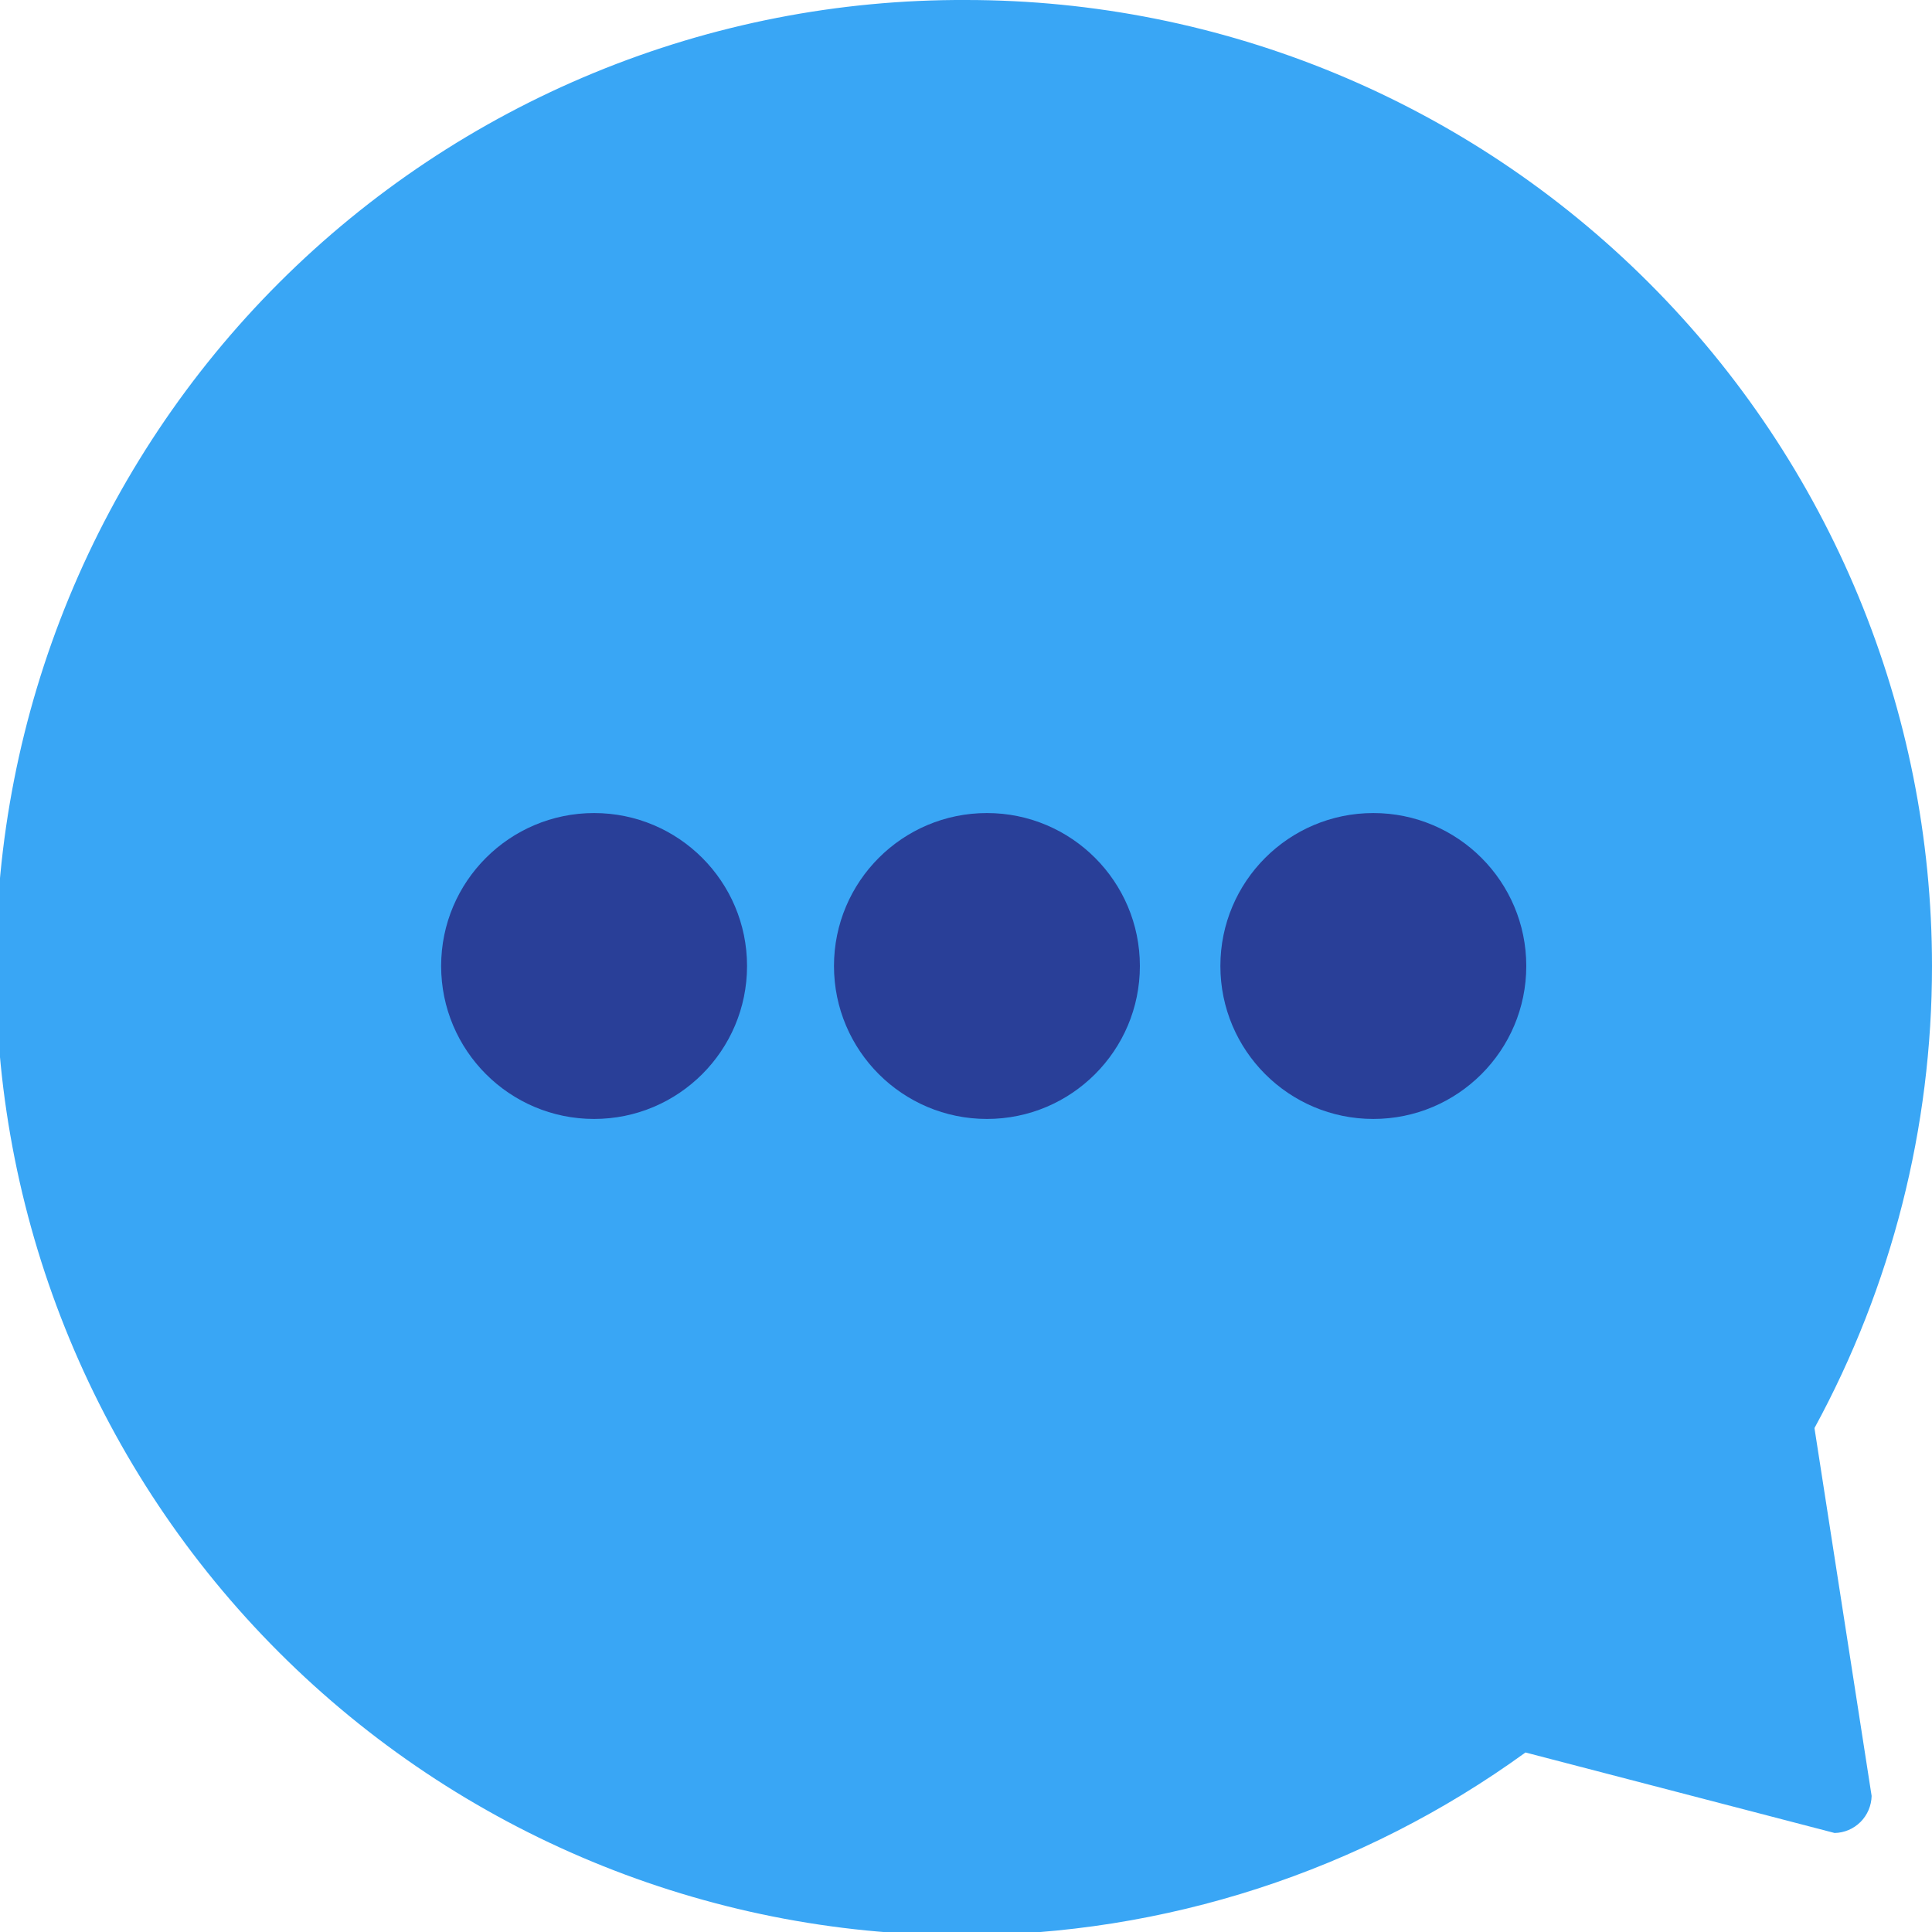 <svg width="24" height="24" viewBox="0 0 24 24" fill="none" xmlns="http://www.w3.org/2000/svg">
<g clip-path="url(#clip0_1469_11842)">
<path d="M12 0C15.183 0 18.235 1.264 20.485 3.515C22.736 5.765 24 8.818 24 12C24.001 14.005 23.499 15.979 22.54 17.74L23.25 22.31C23.247 22.431 23.198 22.547 23.112 22.633C23.027 22.718 22.911 22.768 22.79 22.77L18.95 21.77C16.915 23.246 14.464 24.041 11.95 24.04C8.767 24.04 5.715 22.776 3.465 20.525C1.214 18.275 -0.05 15.223 -0.05 12.04C-0.055 10.457 0.253 8.888 0.857 7.424C1.461 5.96 2.348 4.63 3.468 3.511C4.588 2.392 5.919 1.506 7.383 0.903C8.847 0.3 10.417 -0.007 12 0Z" fill="#39A6F5"/>
<path d="M17.06 13.9C16.011 13.9 15.16 13.049 15.16 12C15.16 10.951 16.011 10.1 17.06 10.1C18.109 10.1 18.96 10.951 18.96 12C18.96 13.049 18.109 13.9 17.06 13.9Z" fill="#293F98"/>
<path d="M12.26 13.9C11.211 13.9 10.36 13.049 10.36 12C10.36 10.951 11.211 10.1 12.26 10.1C13.309 10.1 14.16 10.951 14.16 12C14.16 13.049 13.309 13.9 12.26 13.9Z" fill="#293F98"/>
<path d="M7.38 13.9C6.331 13.9 5.48 13.049 5.48 12C5.48 10.951 6.331 10.1 7.38 10.1C8.429 10.1 9.28 10.951 9.28 12C9.28 13.049 8.429 13.9 7.38 13.9Z" fill="#293F98"/>
</g>
<defs>
<clipPath id="clip0_1469_11842">
<rect width="24" height="24" fill="white" transform="matrix(-1 0 0 1 24 0)"/>
</clipPath>
</defs>
</svg>
